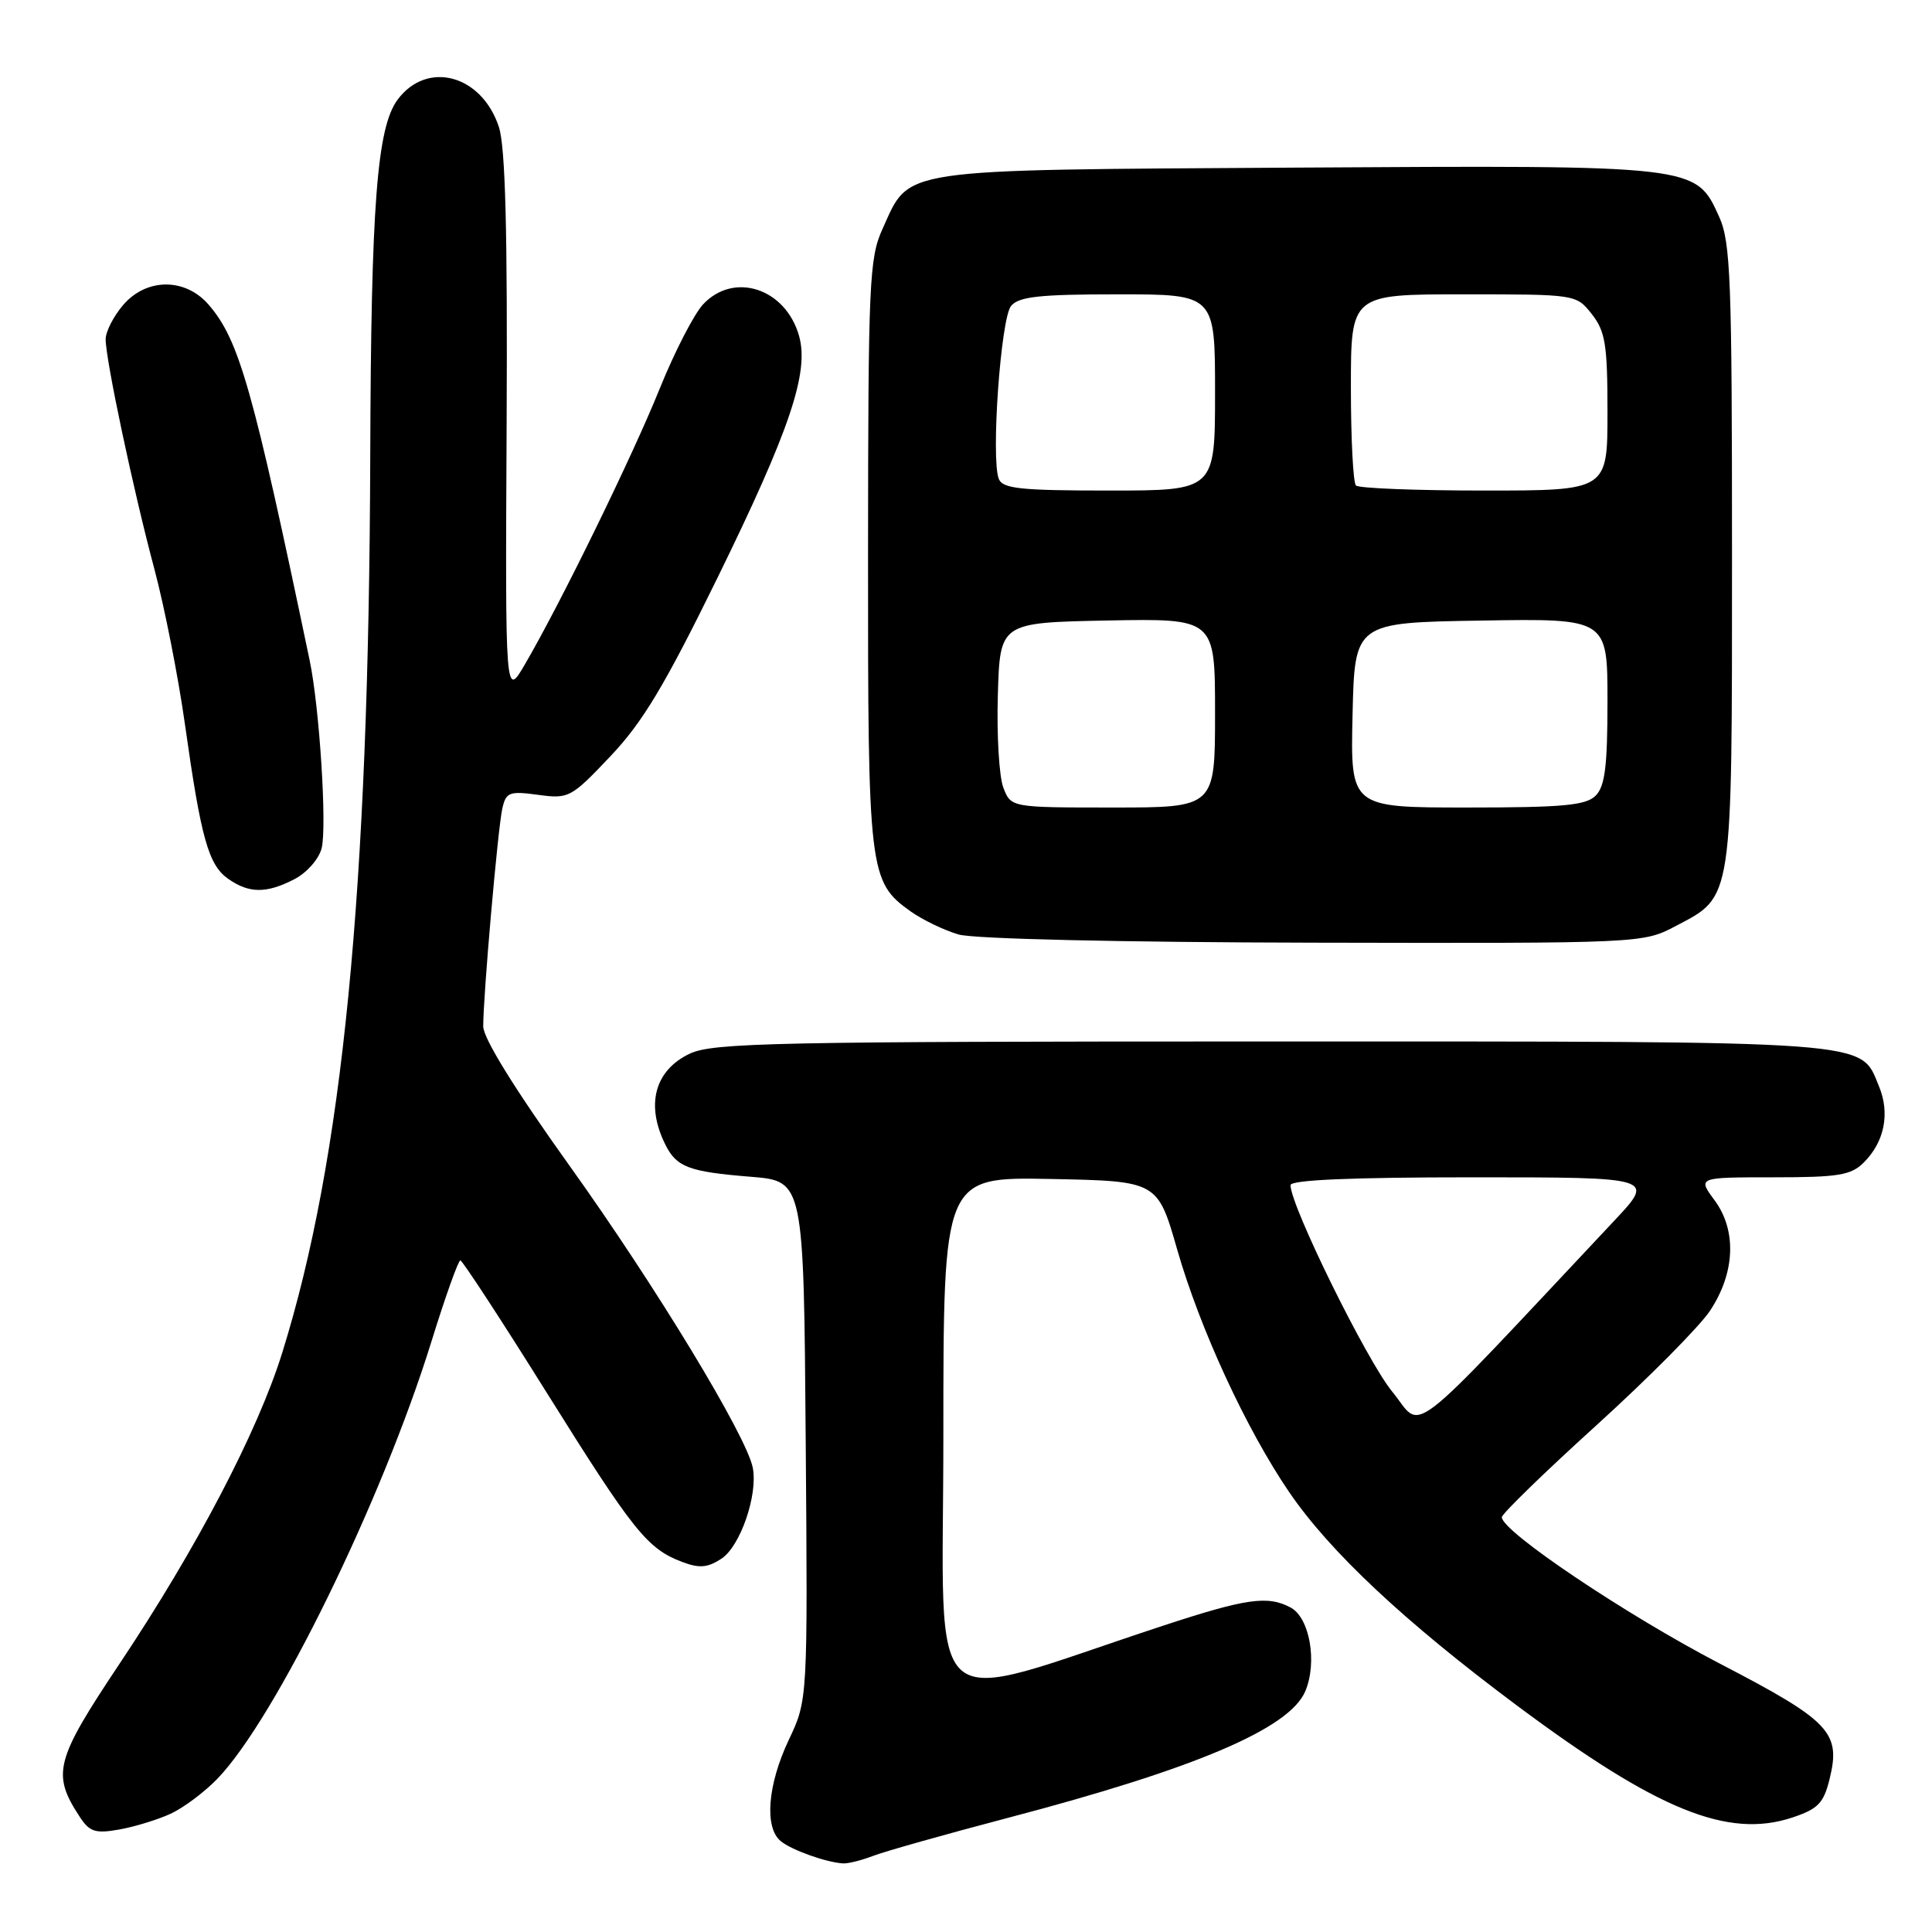 <?xml version="1.0" encoding="UTF-8" standalone="no"?>
<!DOCTYPE svg PUBLIC "-//W3C//DTD SVG 1.1//EN" "http://www.w3.org/Graphics/SVG/1.1/DTD/svg11.dtd" >
<svg xmlns="http://www.w3.org/2000/svg" xmlns:xlink="http://www.w3.org/1999/xlink" version="1.1" viewBox="0 0 256 256">
 <g >
 <path fill="currentColor"
d=" M 115.68 245.92 C 117.23 245.32 125.25 243.06 133.50 240.89 C 158.46 234.34 170.91 229.03 172.97 224.07 C 174.57 220.22 173.54 214.36 171.02 213.01 C 167.98 211.38 165.13 211.79 154.00 215.45 C 121.74 226.07 125.00 228.88 125.00 190.36 C 125.00 155.95 125.00 155.95 139.19 156.22 C 153.38 156.50 153.38 156.50 155.99 165.59 C 159.00 176.09 165.14 189.38 170.82 197.71 C 176.21 205.61 186.10 214.88 201.00 225.99 C 219.60 239.86 228.96 243.67 237.50 240.83 C 240.89 239.70 241.64 238.93 242.42 235.77 C 243.96 229.55 242.54 228.05 227.87 220.43 C 215.50 214.00 199.00 202.92 199.00 201.04 C 199.00 200.59 204.64 195.11 211.53 188.86 C 218.42 182.61 225.19 175.78 226.58 173.69 C 229.92 168.66 230.15 163.04 227.18 159.03 C 224.94 156.00 224.94 156.00 234.97 156.00 C 243.62 156.00 245.27 155.73 246.97 154.03 C 249.71 151.29 250.46 147.52 248.97 143.93 C 246.43 137.80 249.20 138.00 168.45 138.00 C 102.65 138.00 94.44 138.17 91.39 139.62 C 86.74 141.83 85.52 146.40 88.18 151.70 C 89.66 154.66 91.30 155.27 99.50 155.93 C 106.50 156.50 106.50 156.50 106.76 190.88 C 107.03 225.25 107.03 225.25 104.51 230.56 C 101.71 236.48 101.26 242.14 103.44 243.95 C 104.85 245.12 109.37 246.75 111.68 246.91 C 112.34 246.96 114.14 246.51 115.68 245.92 Z  M 22.59 240.34 C 24.29 239.56 27.08 237.48 28.79 235.71 C 36.48 227.76 50.61 198.90 57.17 177.75 C 59.00 171.84 60.73 167.00 61.00 167.01 C 61.27 167.02 66.41 174.88 72.42 184.50 C 83.95 202.94 85.76 205.21 90.38 206.96 C 92.67 207.83 93.76 207.74 95.60 206.53 C 98.09 204.89 100.44 198.10 99.75 194.50 C 98.96 190.32 86.84 170.35 75.49 154.50 C 68.24 144.37 64.03 137.58 64.03 136.00 C 64.02 131.99 65.97 109.73 66.56 107.13 C 67.05 104.97 67.48 104.80 71.30 105.32 C 75.37 105.87 75.66 105.72 80.88 100.21 C 85.16 95.70 88.08 90.83 95.09 76.52 C 104.66 56.99 107.24 49.34 105.88 44.51 C 104.10 38.21 97.26 35.96 93.17 40.32 C 91.97 41.60 89.39 46.61 87.43 51.46 C 83.80 60.47 74.29 79.92 69.57 88.00 C 66.95 92.50 66.95 92.50 67.13 56.48 C 67.26 30.65 66.97 19.43 66.10 16.81 C 63.82 9.90 56.59 7.96 52.69 13.20 C 49.95 16.88 49.16 27.17 49.06 60.50 C 48.88 118.22 45.41 153.55 37.39 179.27 C 34.13 189.72 26.05 205.17 15.83 220.47 C 7.30 233.25 6.83 235.04 10.56 240.73 C 11.87 242.74 12.63 242.98 15.80 242.42 C 17.83 242.06 20.89 241.12 22.59 240.34 Z  M 222.09 122.68 C 229.65 118.70 229.50 119.72 229.50 73.50 C 229.50 36.92 229.32 32.09 227.79 28.71 C 224.68 21.86 224.95 21.89 171.65 22.21 C 118.37 22.54 120.63 22.20 116.94 30.33 C 115.18 34.19 115.04 37.38 115.02 73.28 C 115.00 115.60 115.14 116.83 120.67 120.77 C 122.27 121.90 125.13 123.28 127.04 123.83 C 129.07 124.41 148.50 124.86 174.09 124.91 C 217.69 125.00 217.69 125.00 222.09 122.68 Z  M 39.04 116.48 C 40.66 115.64 42.26 113.82 42.62 112.39 C 43.34 109.53 42.33 93.69 41.03 87.50 C 33.48 51.37 31.69 45.07 27.66 40.39 C 24.57 36.80 19.43 36.80 16.33 40.40 C 15.05 41.89 14.00 43.94 14.00 44.95 C 14.00 47.68 17.67 64.99 20.45 75.38 C 21.79 80.40 23.62 89.67 24.51 96.00 C 26.64 111.12 27.62 114.62 30.25 116.46 C 33.02 118.40 35.32 118.41 39.04 116.48 Z  M 184.47 184.39 C 181.10 180.29 171.00 159.77 171.00 157.04 C 171.00 156.35 179.03 156.00 195.15 156.00 C 219.30 156.00 219.30 156.00 213.90 161.75 C 185.57 191.90 188.66 189.51 184.47 184.39 Z  M 132.94 104.34 C 132.39 102.88 132.06 97.37 132.22 92.09 C 132.50 82.50 132.50 82.50 146.75 82.22 C 161.00 81.95 161.00 81.95 161.00 94.47 C 161.00 107.00 161.00 107.00 147.48 107.00 C 133.95 107.00 133.95 107.00 132.94 104.34 Z  M 179.22 94.75 C 179.50 82.50 179.50 82.50 196.25 82.23 C 213.00 81.95 213.00 81.95 213.00 92.90 C 213.00 101.53 212.67 104.19 211.43 105.43 C 210.14 106.72 207.12 107.00 194.40 107.00 C 178.94 107.00 178.94 107.00 179.22 94.75 Z  M 132.34 63.44 C 131.29 60.71 132.61 42.18 133.97 40.54 C 135.00 39.30 137.75 39.00 148.12 39.00 C 161.00 39.00 161.00 39.00 161.00 52.00 C 161.00 65.00 161.00 65.00 146.97 65.00 C 135.17 65.00 132.84 64.75 132.34 63.44 Z  M 179.67 64.33 C 179.30 63.97 179.00 58.12 179.00 51.33 C 179.00 39.00 179.00 39.00 193.93 39.00 C 208.85 39.00 208.85 39.00 210.93 41.63 C 212.72 43.92 213.00 45.66 213.00 54.63 C 213.00 65.00 213.00 65.00 196.67 65.00 C 187.68 65.00 180.03 64.70 179.67 64.33 Z "/>
</g>
</svg>